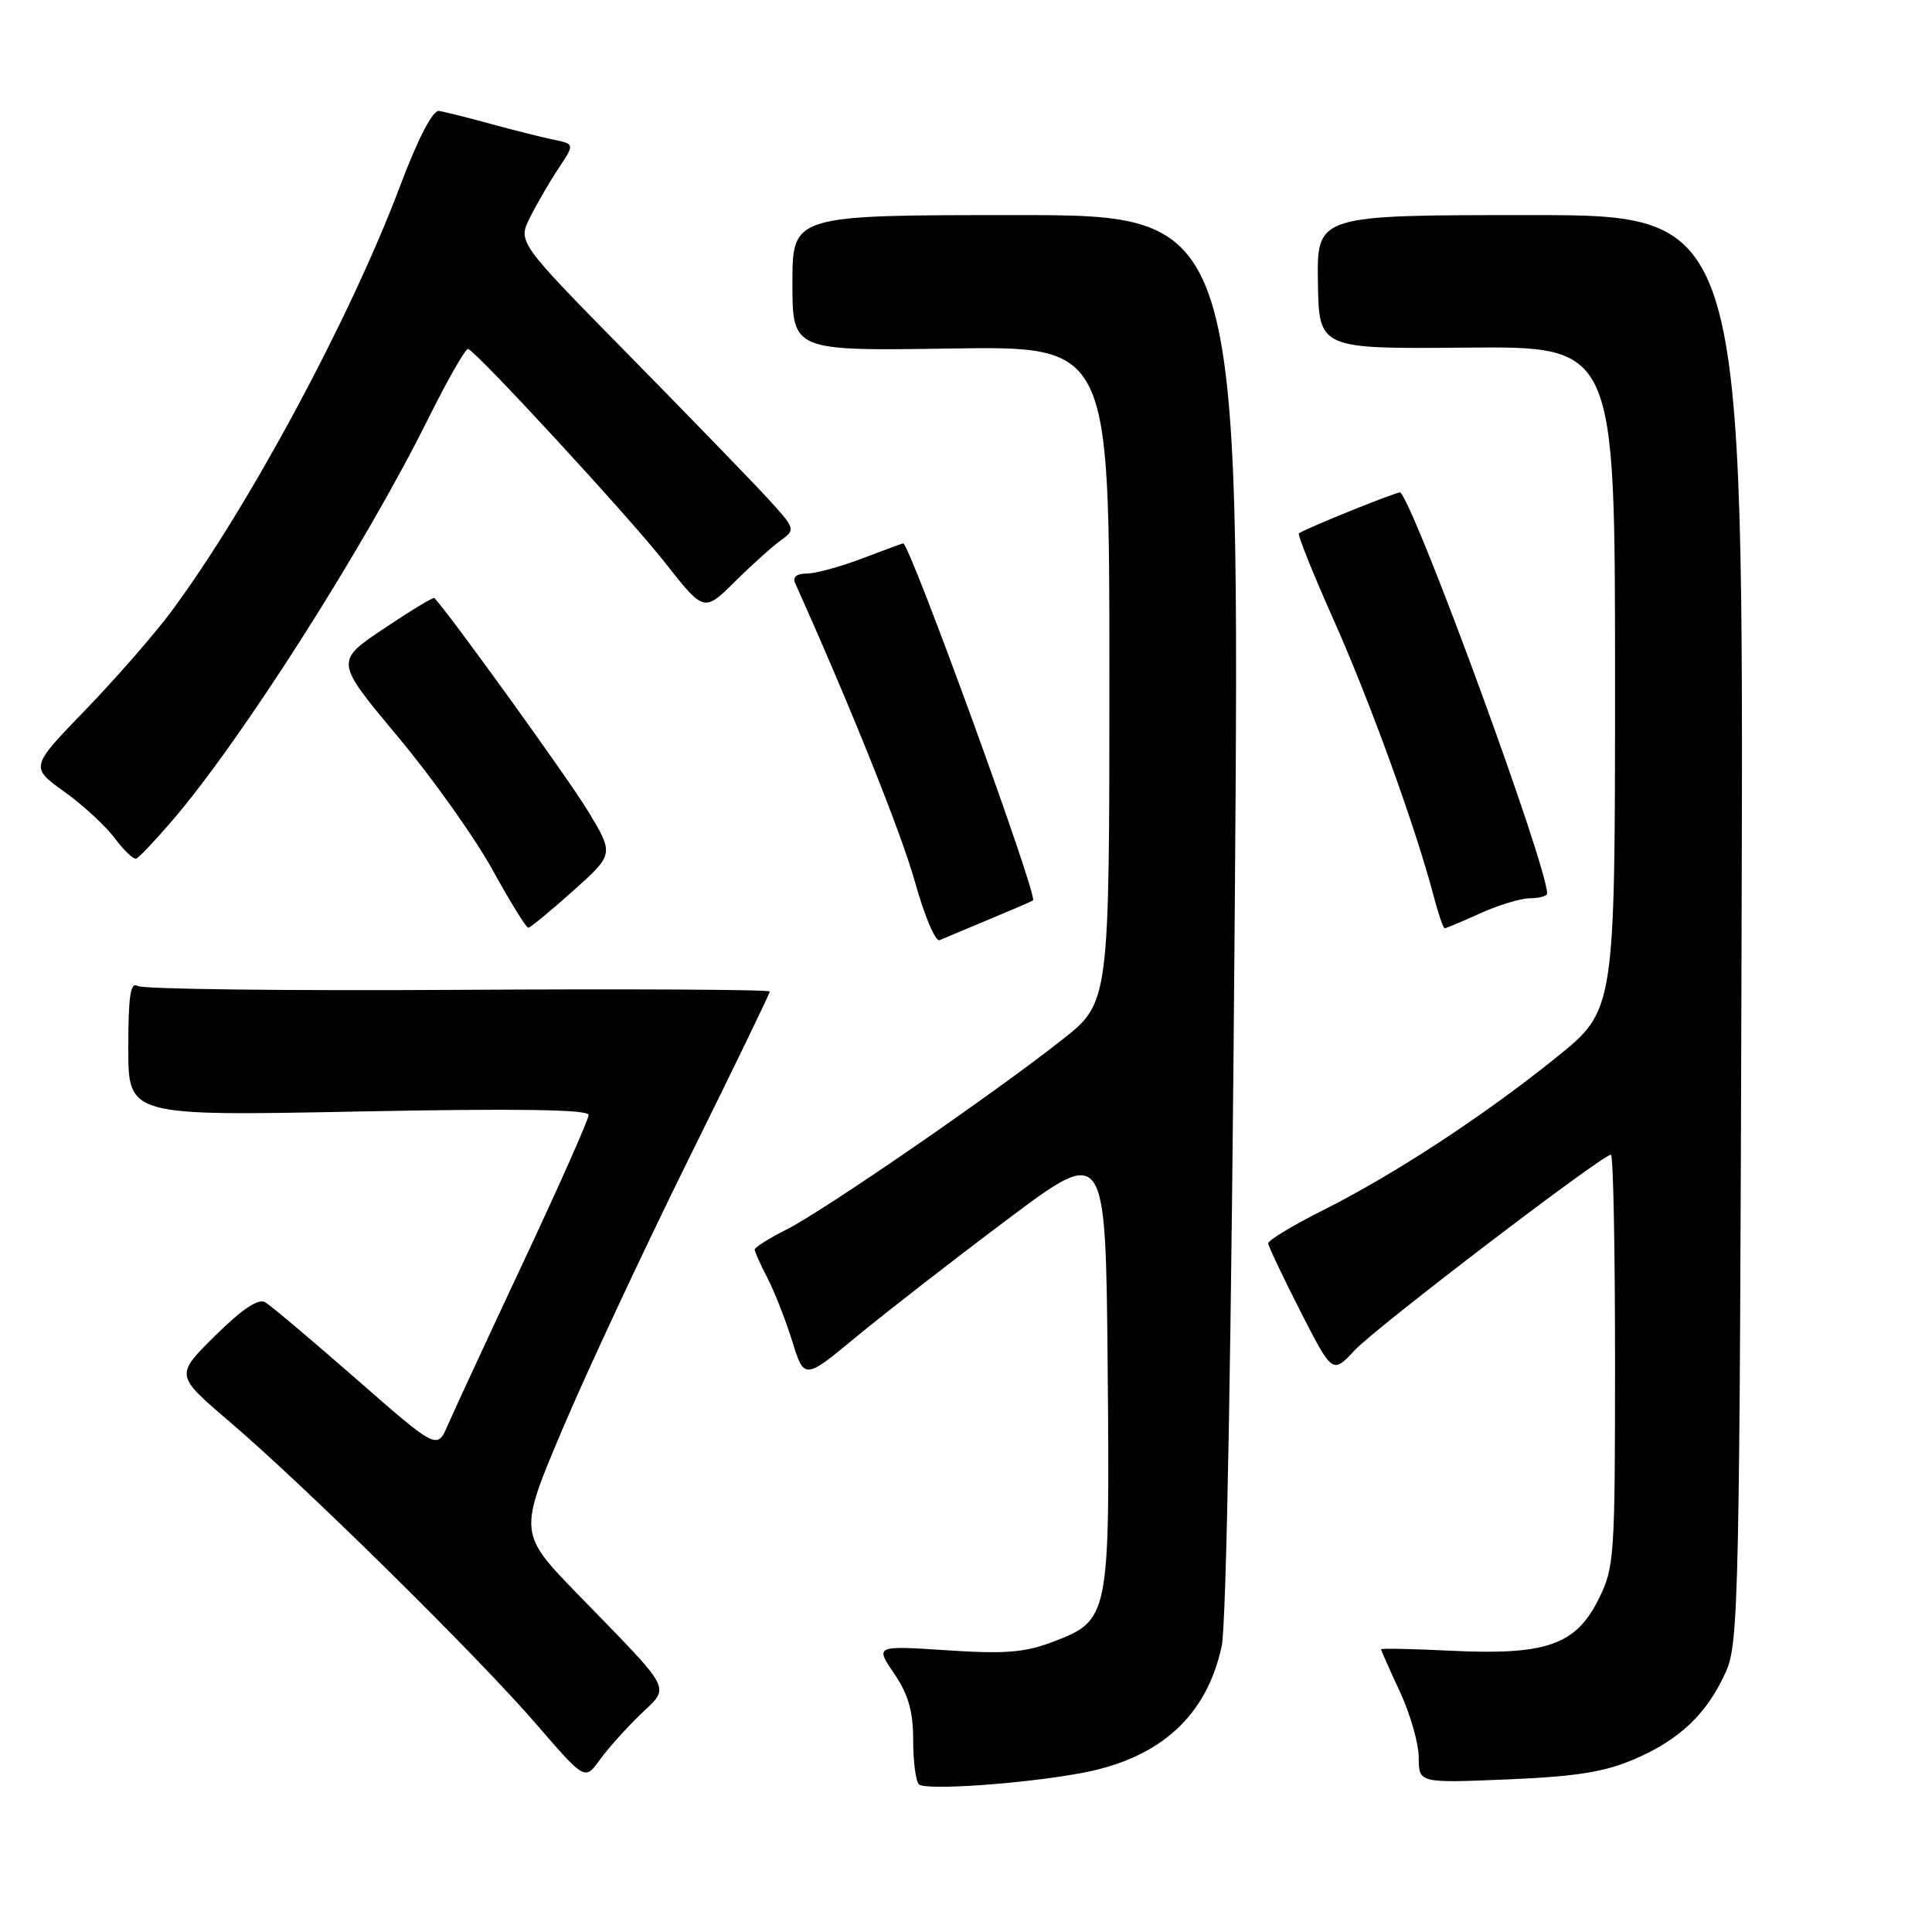 <?xml version="1.0" encoding="UTF-8" standalone="no"?>
<!DOCTYPE svg PUBLIC "-//W3C//DTD SVG 1.1//EN" "http://www.w3.org/Graphics/SVG/1.1/DTD/svg11.dtd" >
<svg xmlns="http://www.w3.org/2000/svg" xmlns:xlink="http://www.w3.org/1999/xlink" version="1.1" viewBox="0 0 256 256">
 <g >
 <path fill="currentColor"
d=" M 143.39 234.92 C 153.74 232.97 159.89 227.38 161.88 218.13 C 162.51 215.19 163.18 177.65 163.61 120.92 C 164.32 28.50 164.32 28.50 134.66 28.50 C 105.00 28.50 105.00 28.50 105.00 37.50 C 105.00 46.50 105.00 46.50 126.00 46.18 C 147.00 45.86 147.00 45.86 147.00 89.34 C 147.00 132.83 147.00 132.83 140.75 137.76 C 131.66 144.94 109.19 160.41 104.25 162.90 C 101.91 164.08 100.00 165.28 100.00 165.57 C 100.00 165.86 100.75 167.54 101.67 169.30 C 102.59 171.06 104.07 174.83 104.96 177.67 C 106.57 182.84 106.57 182.84 113.53 177.08 C 117.37 173.91 126.35 166.93 133.50 161.57 C 146.50 151.82 146.50 151.82 146.77 180.93 C 147.07 214.40 147.01 214.68 139.49 217.56 C 135.79 218.97 133.14 219.18 125.45 218.67 C 115.96 218.05 115.96 218.05 118.48 221.76 C 120.36 224.52 121.00 226.76 121.00 230.57 C 121.00 233.37 121.34 236.01 121.75 236.43 C 122.58 237.28 135.72 236.36 143.39 234.92 Z  M 84.82 227.21 C 88.83 223.34 89.41 224.47 76.64 211.33 C 68.70 203.15 68.70 203.15 74.55 189.33 C 77.77 181.72 85.27 165.68 91.20 153.68 C 97.14 141.68 102.00 131.65 102.00 131.38 C 102.00 131.12 83.43 131.02 60.74 131.16 C 38.05 131.30 18.92 131.07 18.24 130.65 C 17.29 130.06 17.00 131.97 17.00 138.88 C 17.00 147.88 17.00 147.88 47.50 147.28 C 68.46 146.87 78.00 147.01 78.00 147.73 C 78.00 148.31 74.13 157.04 69.39 167.14 C 64.65 177.24 60.14 186.99 59.35 188.80 C 57.93 192.11 57.93 192.11 47.21 182.73 C 41.32 177.58 35.89 173.00 35.15 172.56 C 34.24 172.02 32.10 173.44 28.51 176.99 C 23.21 182.22 23.21 182.22 30.35 188.32 C 40.37 196.86 63.25 219.42 71.00 228.39 C 77.50 235.92 77.50 235.92 79.46 233.21 C 80.53 231.72 82.95 229.02 84.82 227.21 Z  M 216.63 233.07 C 222.63 230.48 226.19 227.07 228.70 221.50 C 230.39 217.75 230.52 211.57 230.77 123.00 C 231.05 28.50 231.05 28.50 202.77 28.50 C 174.50 28.50 174.50 28.50 174.63 37.37 C 174.76 46.24 174.76 46.24 194.38 46.06 C 214.00 45.89 214.00 45.89 214.00 89.86 C 214.00 133.84 214.00 133.84 206.25 140.09 C 196.62 147.85 184.75 155.63 175.25 160.39 C 171.26 162.39 168.02 164.36 168.05 164.76 C 168.08 165.17 170.00 169.23 172.33 173.79 C 176.56 182.07 176.56 182.07 179.53 178.89 C 182.36 175.87 212.32 153.00 213.46 153.00 C 213.76 153.00 214.00 165.28 214.00 180.29 C 214.00 206.60 213.92 207.74 211.75 212.04 C 208.75 217.99 204.79 219.34 192.25 218.73 C 187.16 218.48 183.00 218.40 183.00 218.54 C 183.00 218.68 184.12 221.21 185.49 224.15 C 186.86 227.09 187.98 231.02 187.99 232.89 C 188.00 236.27 188.00 236.27 199.75 235.78 C 208.89 235.40 212.64 234.80 216.63 233.07 Z  M 131.00 121.85 C 134.03 120.59 136.67 119.45 136.88 119.31 C 137.59 118.86 120.55 72.00 119.68 72.00 C 119.58 72.00 117.13 72.90 114.24 74.00 C 111.35 75.10 108.04 76.00 106.88 76.00 C 105.57 76.00 105.00 76.47 105.35 77.25 C 112.69 93.58 119.44 110.42 121.23 116.83 C 122.48 121.33 123.95 124.81 124.50 124.58 C 125.05 124.34 127.97 123.11 131.00 121.85 Z  M 75.93 118.05 C 81.36 113.19 81.36 113.19 77.93 107.50 C 75.39 103.29 59.64 81.44 57.56 79.24 C 57.42 79.09 54.40 80.92 50.85 83.30 C 44.39 87.64 44.39 87.64 52.68 97.57 C 57.25 103.03 62.90 110.97 65.24 115.22 C 67.58 119.47 69.72 122.94 70.00 122.93 C 70.28 122.92 72.94 120.72 75.93 118.05 Z  M 196.14 121.02 C 198.54 119.93 201.51 119.03 202.75 119.02 C 203.99 119.01 205.00 118.73 205.00 118.39 C 205.00 114.70 187.87 67.87 185.56 65.25 C 185.36 65.03 173.12 69.97 172.11 70.67 C 171.90 70.82 173.98 76.02 176.75 82.22 C 181.58 93.06 187.65 109.85 189.97 118.75 C 190.58 121.09 191.24 123.00 191.43 123.00 C 191.62 123.00 193.74 122.11 196.14 121.02 Z  M 22.82 108.74 C 31.97 98.10 48.33 72.42 56.75 55.46 C 59.34 50.25 61.72 46.10 62.04 46.24 C 63.41 46.85 83.38 68.52 88.11 74.54 C 93.28 81.12 93.28 81.12 97.39 77.06 C 99.65 74.82 102.40 72.35 103.50 71.57 C 105.45 70.17 105.40 70.02 101.52 65.82 C 99.33 63.44 91.02 54.88 83.07 46.79 C 68.60 32.07 68.60 32.07 70.24 28.79 C 71.15 26.98 72.85 24.05 74.02 22.29 C 76.15 19.08 76.15 19.08 73.32 18.50 C 71.77 18.18 68.03 17.24 65.00 16.41 C 61.98 15.58 58.90 14.81 58.17 14.70 C 57.34 14.58 55.39 18.34 52.95 24.81 C 46.35 42.29 32.92 67.24 22.72 81.00 C 20.47 84.03 15.34 89.91 11.31 94.08 C 3.99 101.65 3.99 101.65 8.53 104.91 C 11.03 106.71 14.04 109.49 15.23 111.10 C 16.43 112.71 17.70 113.91 18.06 113.77 C 18.42 113.62 20.57 111.36 22.82 108.74 Z "/>
</g>
</svg>